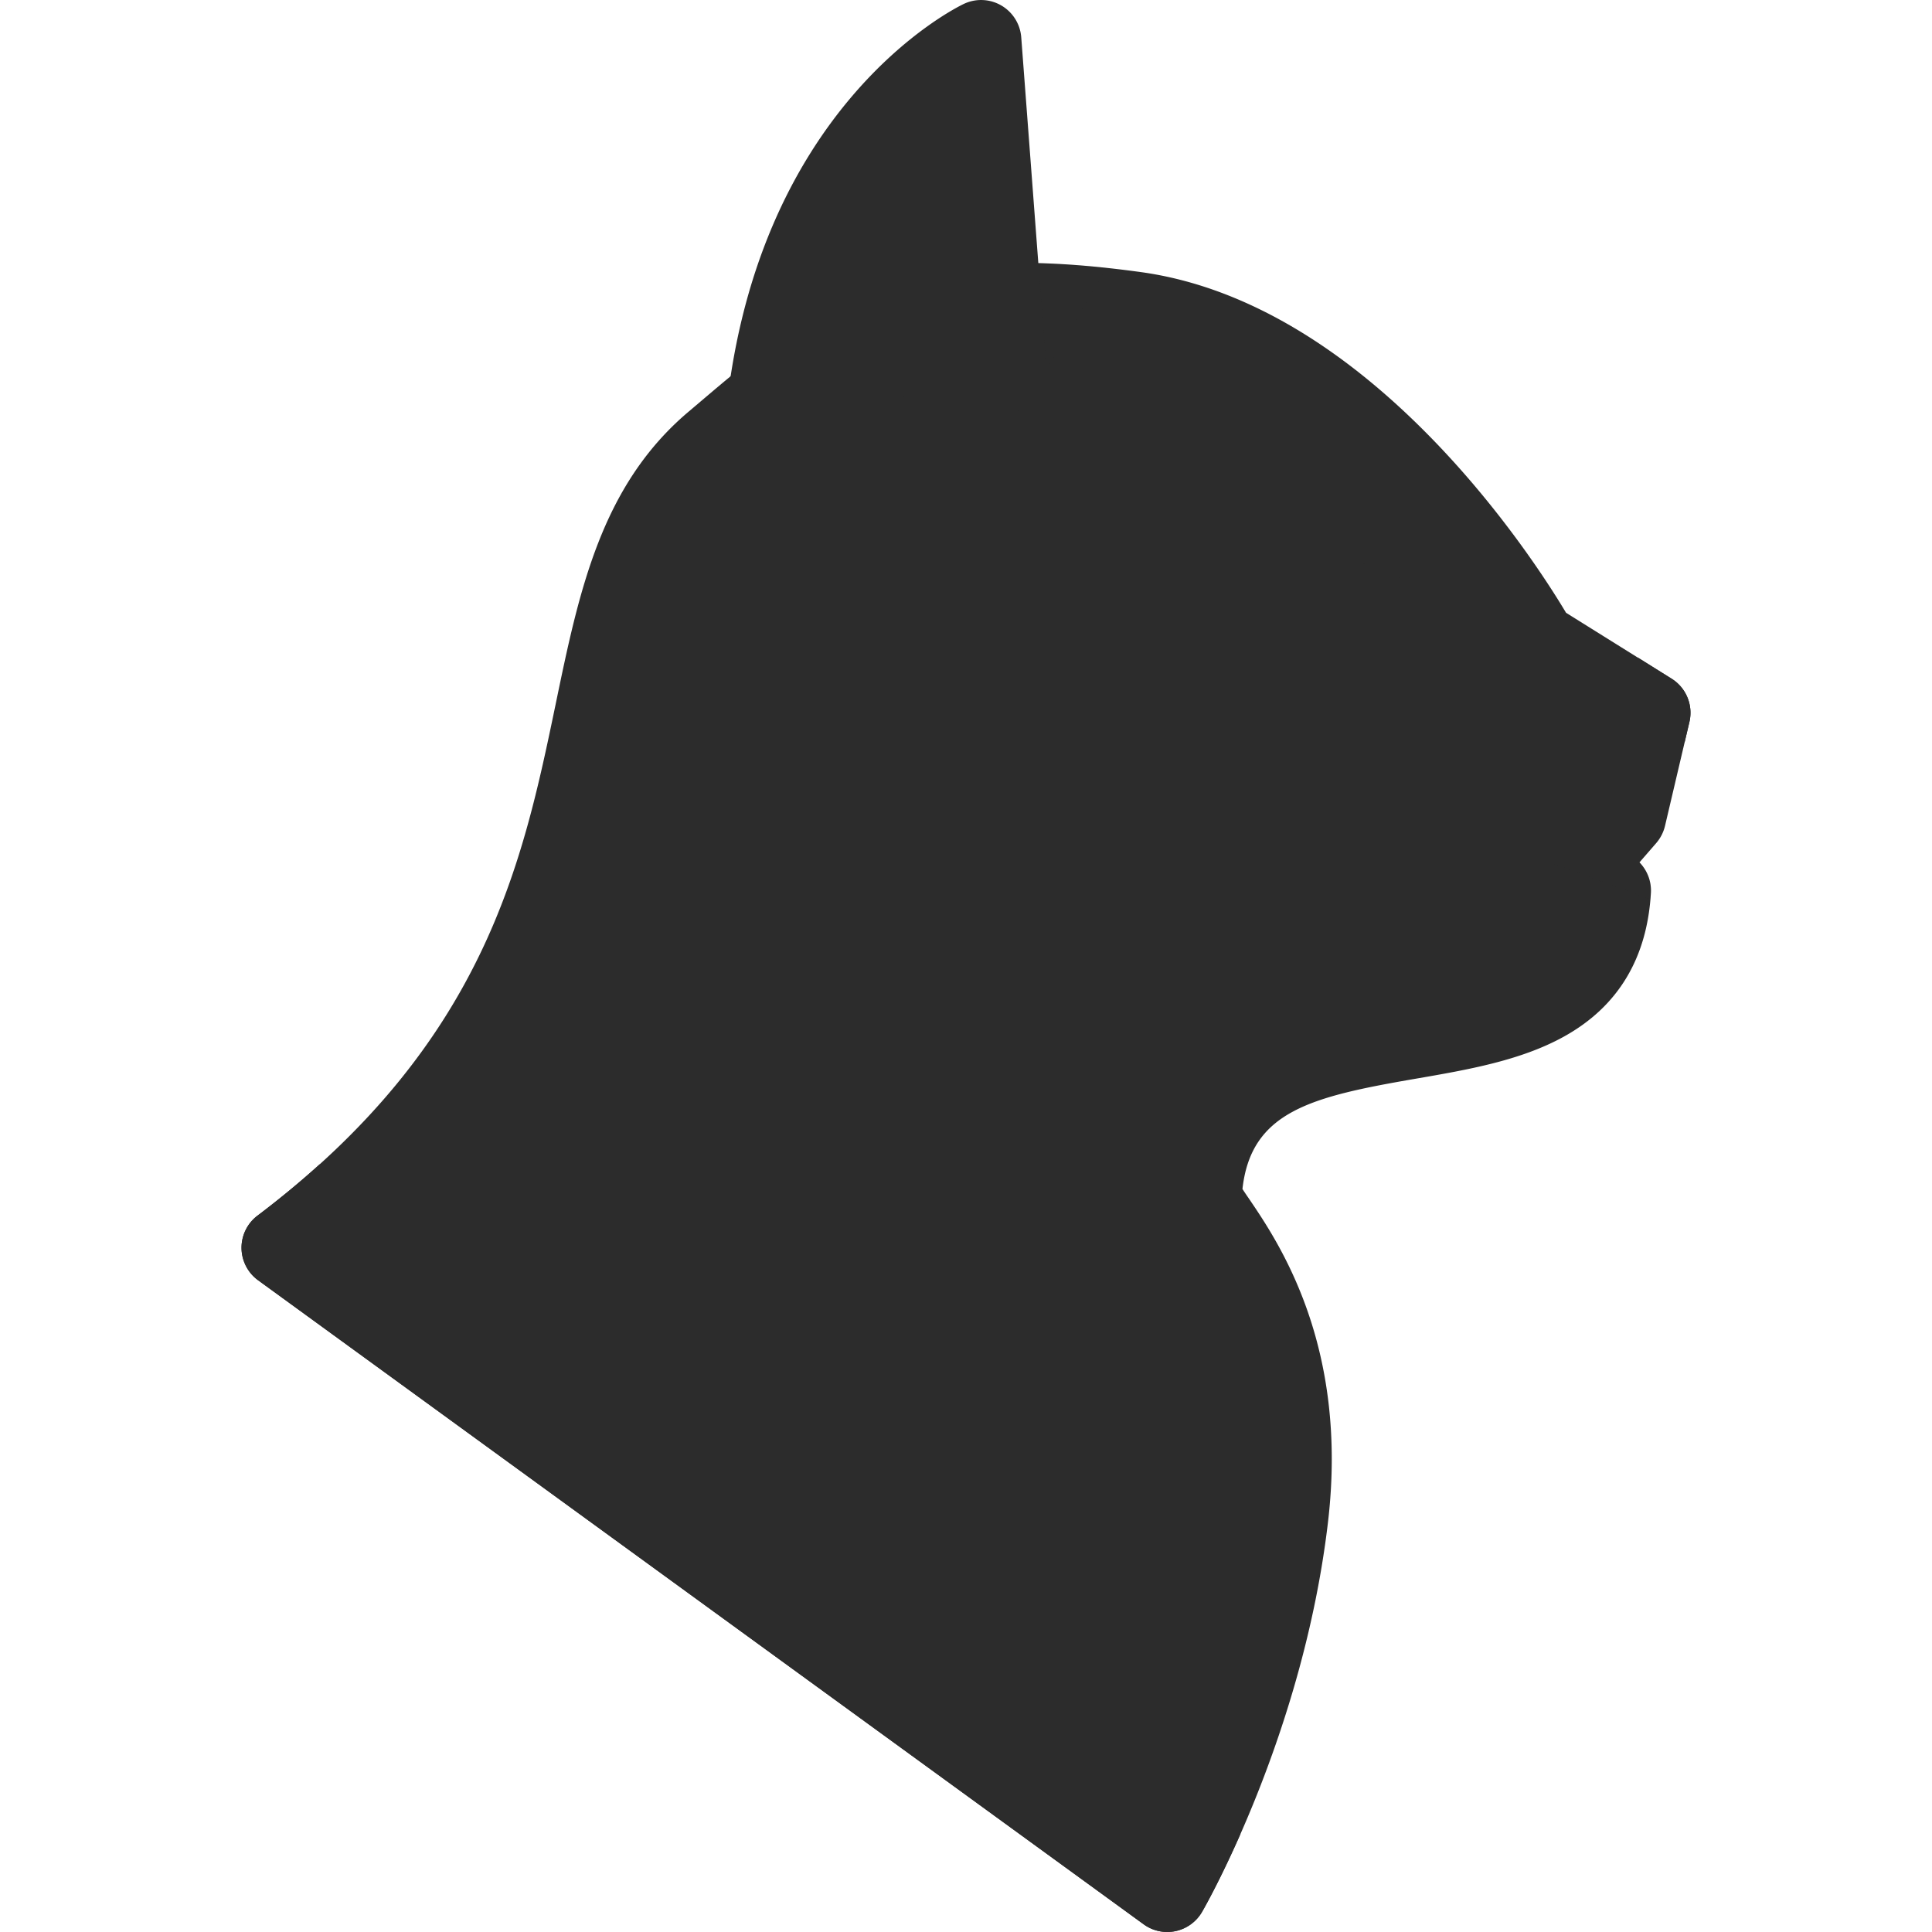 <?xml version="1.0" standalone="no"?><!DOCTYPE svg PUBLIC "-//W3C//DTD SVG 1.1//EN" "http://www.w3.org/Graphics/SVG/1.1/DTD/svg11.dtd"><svg t="1636175919894" class="icon" viewBox="0 0 1024 1024" version="1.1" xmlns="http://www.w3.org/2000/svg" p-id="15310" xmlns:xlink="http://www.w3.org/1999/xlink" width="200" height="200"><defs><style type="text/css"></style></defs><path d="M885.952 359.7l-55.902-34.904c-16.782-28.124-103.558-163.774-225.396-180.586-23.876-3.282-44.688-4.876-63.562-4.876-83.31 0-120.838 31.874-172.744 75.998l-3.656 3.094c-46.216 39.216-57.81 95.152-70.09 154.336-17.562 84.528-37.436 180.336-158.12 271.55a21.326 21.326 0 0 0-8.468 17.218 21.358 21.358 0 0 0 8.78 17.032l469.328 341.33a21.232 21.232 0 0 0 12.532 4.094c1.5 0 2.998-0.156 4.466-0.468a21.388 21.388 0 0 0 14.032-10.25c2.188-3.75 53.434-93.87 66.684-206.274 11.094-93.84-26.188-148.62-42.094-172.022a162.064 162.064 0 0 1-3.216-4.782c4.592-41.344 36.842-48.968 92.122-58.5 27.186-4.688 55.31-9.56 78.216-22.248 28.654-15.844 44.154-41.498 46.154-76.248 0.344-6.156-2-11.936-6.062-16.124l8.876-10.218a21.592 21.592 0 0 0 4.654-9.092l12.938-55.092a21.304 21.304 0 0 0-9.472-22.968z" fill="#2c2c2c" p-id="15311"></path><path d="M746.644 320.014a21.298 21.298 0 0 1-21.31 21.312c-11.782 0-21.344-9.53-21.344-21.312s9.562-21.342 21.344-21.342c11.78 0 21.31 9.562 21.31 21.342z" fill="#2c2c2c" p-id="15312"></path><path d="M554.59 195.738l-13.312-175.994a21.406 21.406 0 0 0-10.56-16.842 21.34 21.34 0 0 0-19.844-0.844c-4.594 2.188-112.588 55.216-126.776 224.178-1 11.718 7.718 22.03 19.436 23.03 0.624 0.062 1.25 0.062 1.812 0.062 11 0 20.312-8.406 21.25-19.53 0.188-2.376 0.438-4.718 0.688-7.032l85.308-20.468c2.408 10.032 11.75 17.124 22.374 16.312 11.748-0.872 20.53-11.122 19.624-22.872z" fill="#2c2c2c" p-id="15313"></path><path d="M136.794 678.562l469.328 341.33a21.232 21.232 0 0 0 12.532 4.094c1.5 0 2.998-0.156 4.466-0.468a21.388 21.388 0 0 0 14.032-10.25c0.876-1.5 9.438-16.562 20.31-41.248L169.448 617.098a489.008 489.008 0 0 1-32.966 27.214 21.326 21.326 0 0 0-8.468 17.218 21.352 21.352 0 0 0 8.78 17.032z" fill="#2c2c2c" p-id="15314"></path><path d="M895.42 382.668a21.296 21.296 0 0 0-9.468-22.968l-17.716-11.092-1.968 32.592 26.624 12.188 2.528-10.72z" fill="#2c2c2c" p-id="15315"></path><path d="M554.59 195.738l31.812-53.778c-12.876-1.376-24.812-2.218-36.062-2.5l4.25 56.278zM874.766 476.632c0.094-1.124 0.188-2.282 0.25-3.438 0.344-6.156-2-11.936-6.062-16.124h-47.56l53.372 19.562z" opacity=".1" p-id="15316" fill="#2c2c2c"></path></svg>